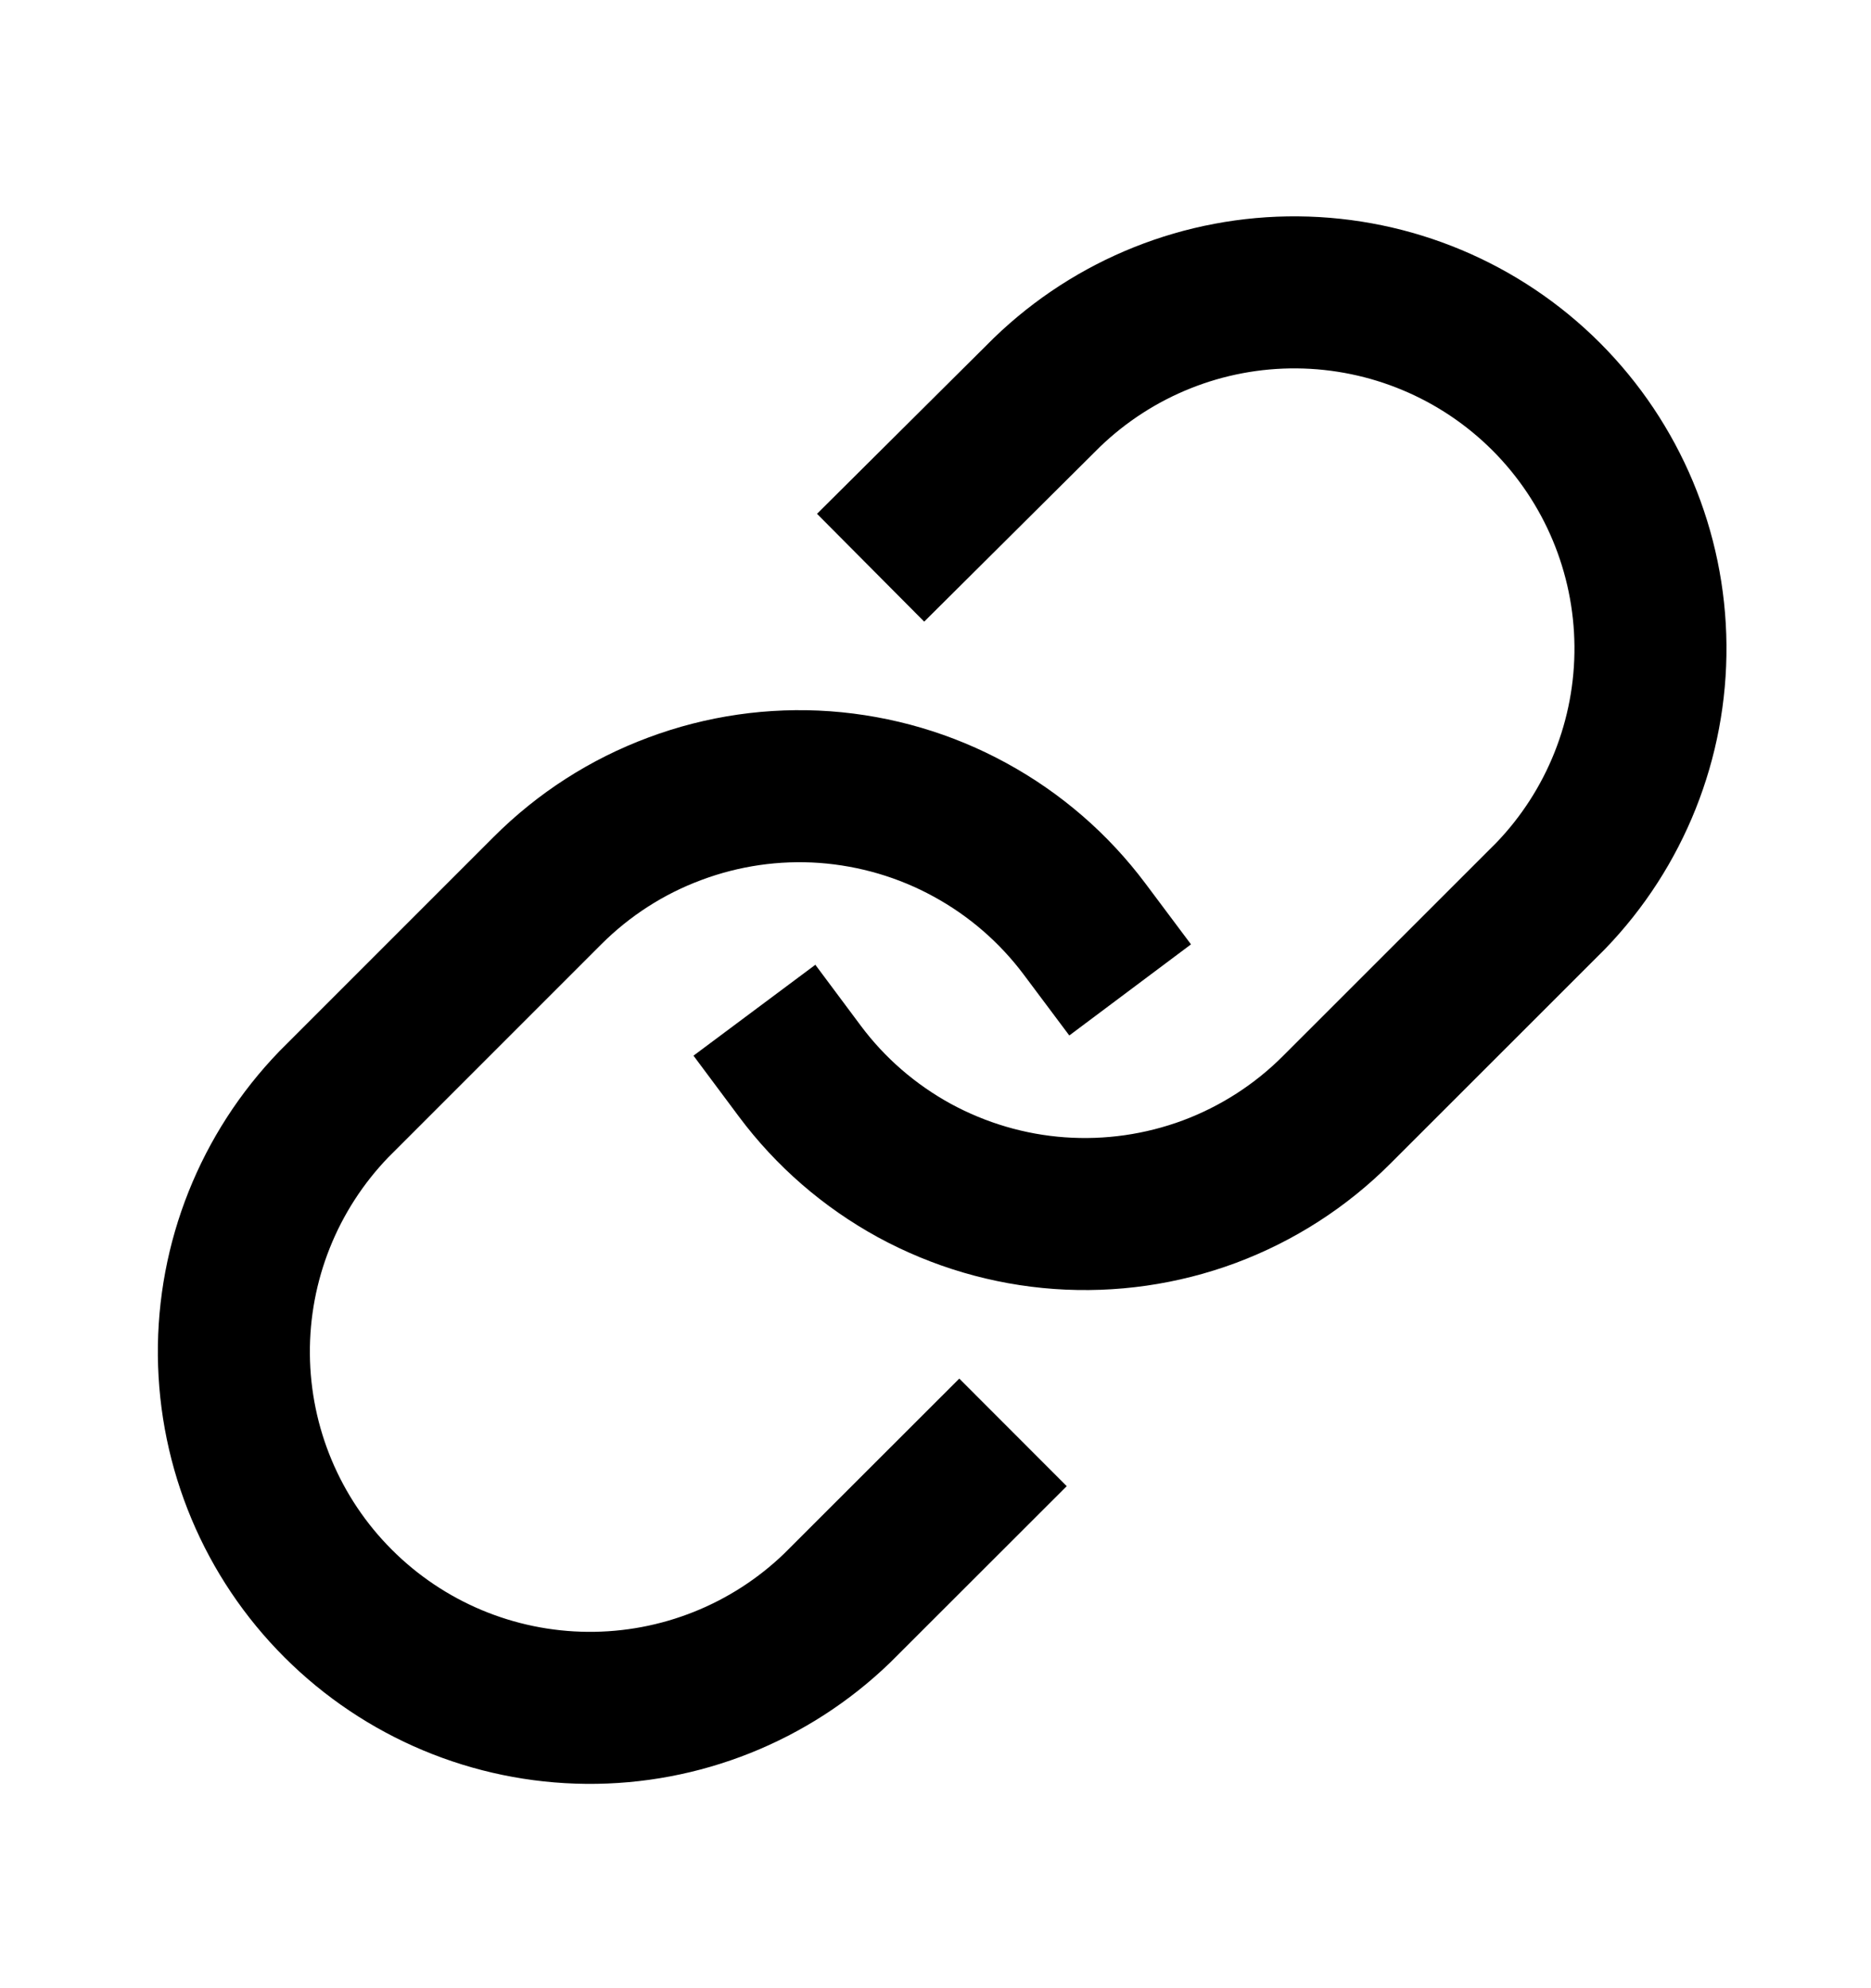 <svg viewBox="0 0 16 17" fill="none" xmlns="http://www.w3.org/2000/svg">
<path d="M6.84 9.159C7.101 9.509 7.435 9.798 7.818 10.008C8.202 10.217 8.625 10.342 9.061 10.373C9.497 10.404 9.934 10.341 10.343 10.189C10.752 10.036 11.124 9.797 11.432 9.488L13.26 7.661C13.814 7.087 14.121 6.317 14.114 5.519C14.107 4.72 13.787 3.957 13.223 3.392C12.658 2.827 11.894 2.507 11.095 2.5C10.297 2.493 9.528 2.8 8.953 3.355L7.906 4.396" stroke="currentColor" stroke-width="1.3" stroke-linecap="square" stroke-linejoin="round"/>
<path d="M9.275 7.944C9.013 7.594 8.679 7.305 8.296 7.096C7.913 6.886 7.489 6.762 7.053 6.73C6.618 6.699 6.181 6.762 5.772 6.915C5.362 7.067 4.991 7.306 4.682 7.615L2.855 9.442C2.3 10.017 1.993 10.786 2 11.584C2.007 12.383 2.327 13.147 2.892 13.711C3.457 14.276 4.22 14.596 5.019 14.603C5.817 14.61 6.587 14.303 7.161 13.748L8.203 12.707" stroke="currentColor" stroke-width="1.3" stroke-linecap="square" stroke-linejoin="round"/>
</svg>
